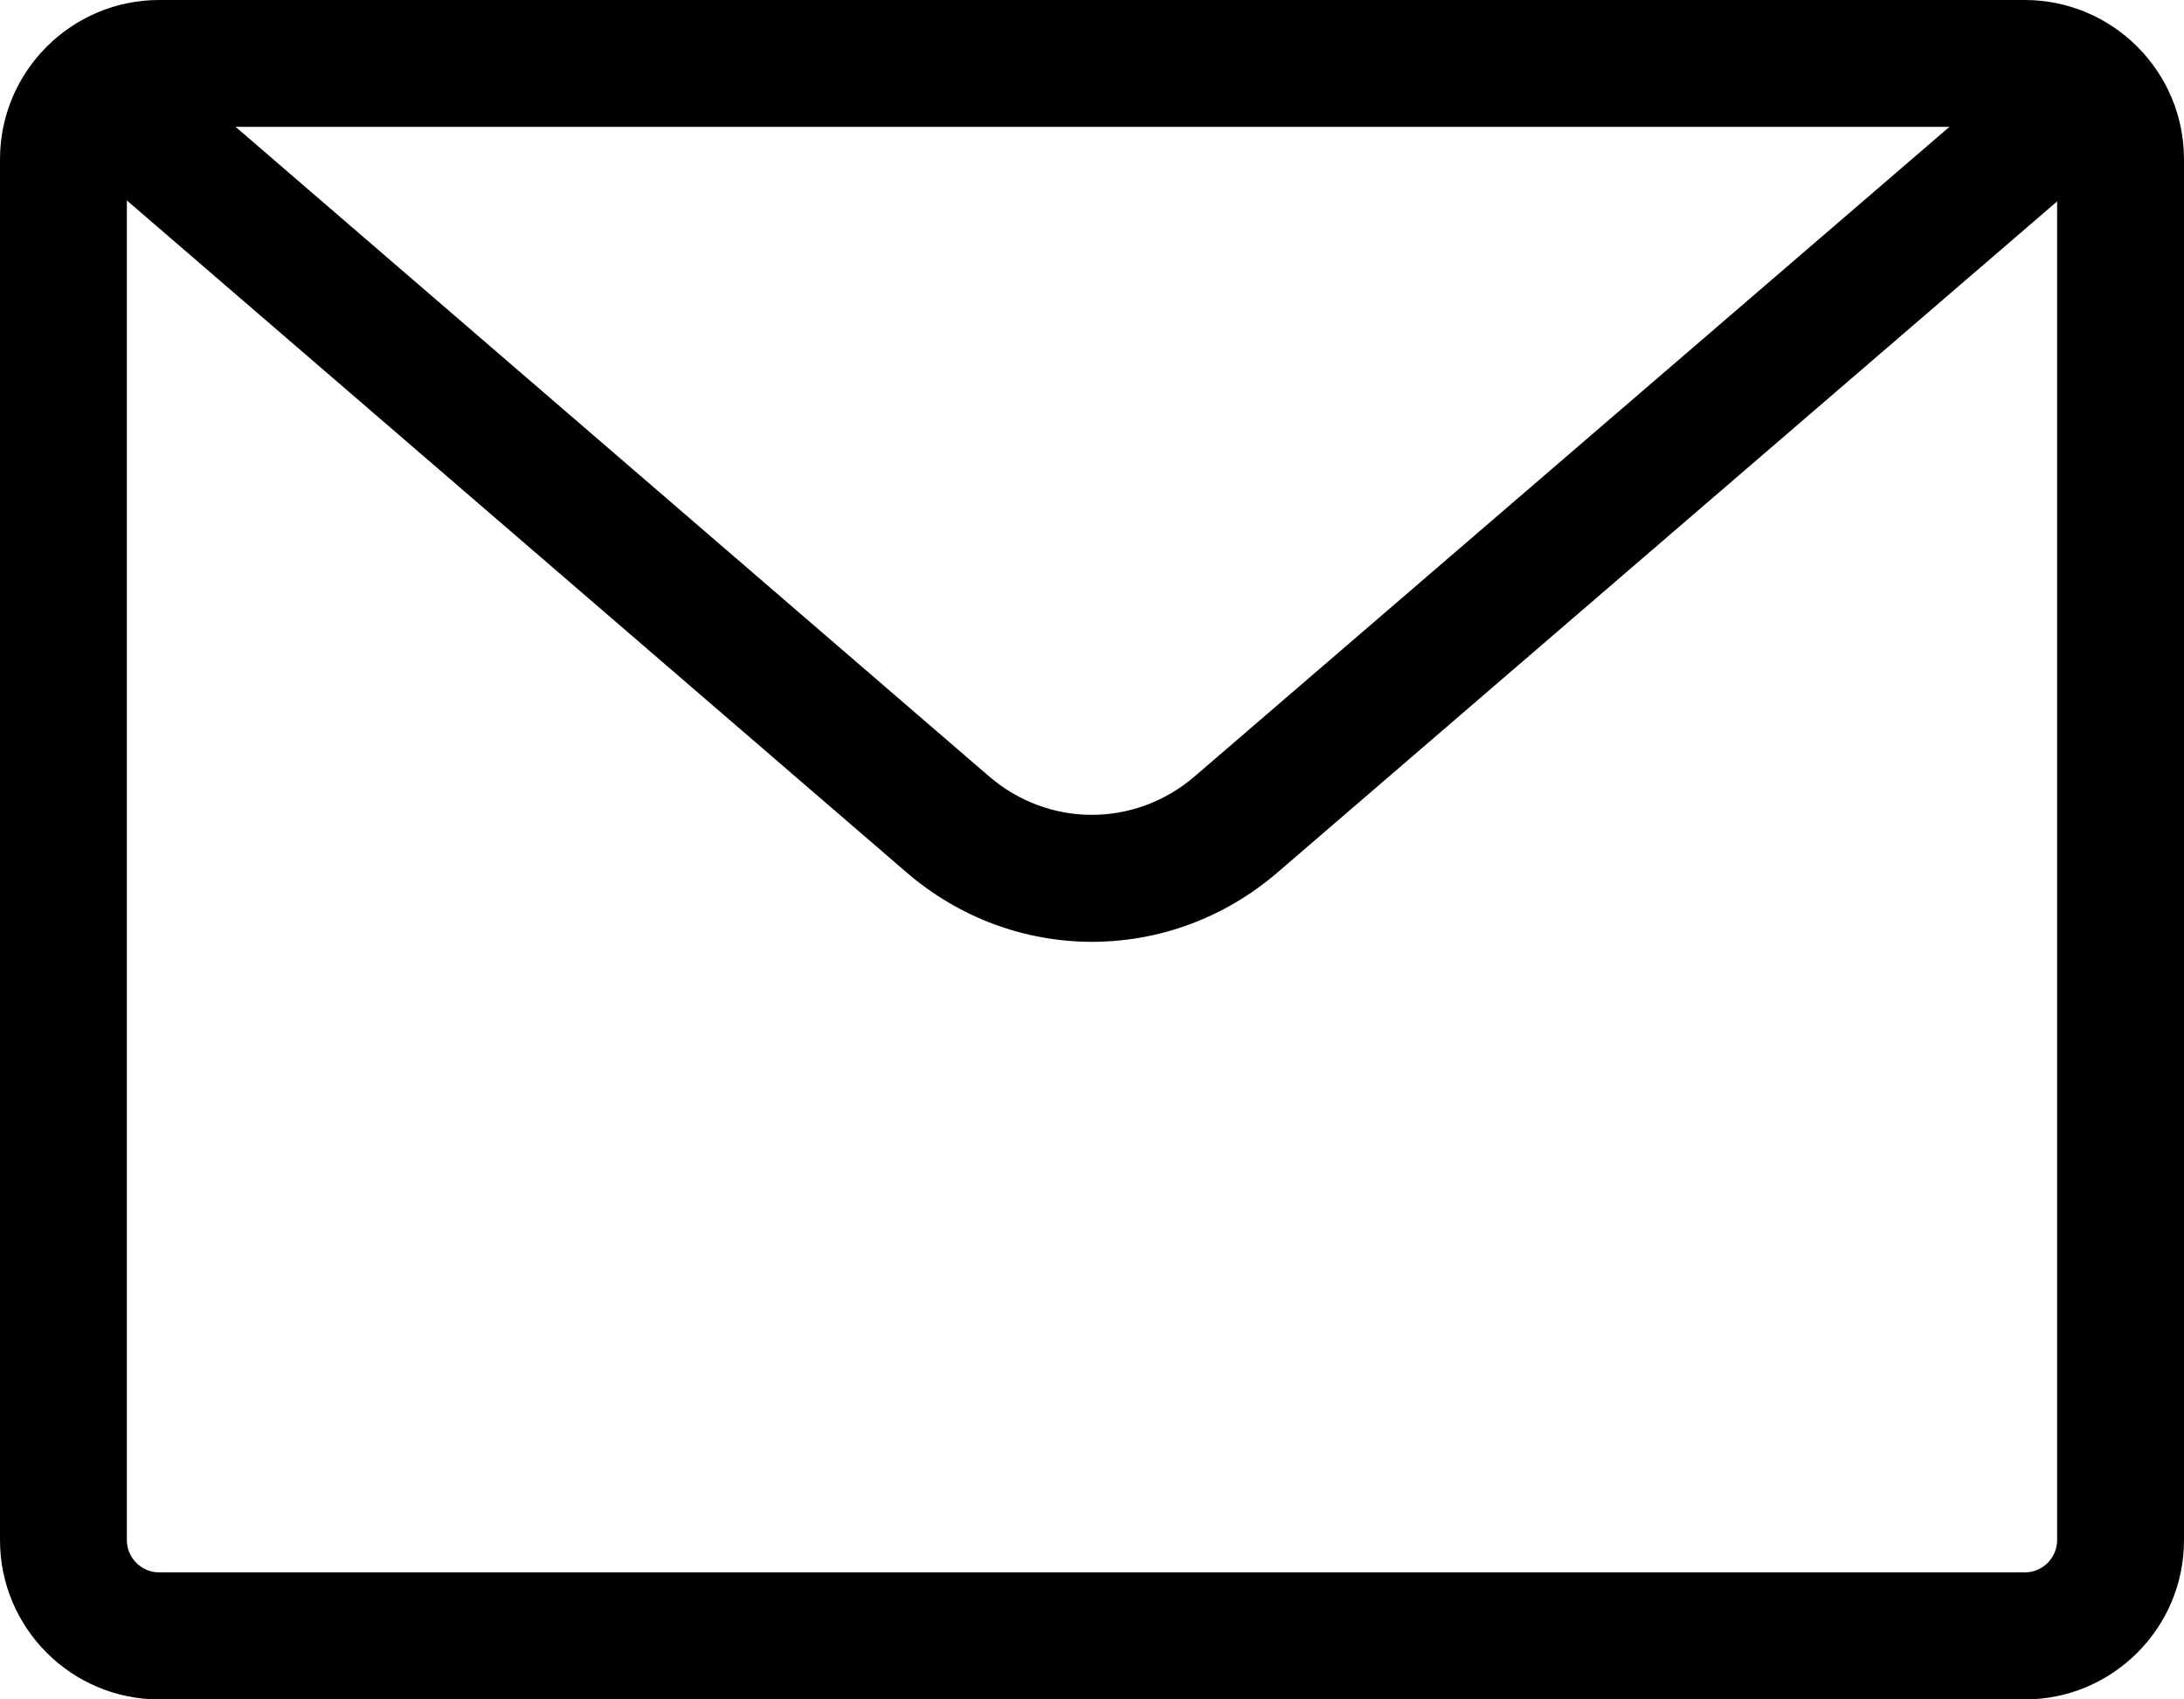 <?xml version="1.0" encoding="UTF-8"?>
<svg id="Layer_2" data-name="Layer 2" xmlns="http://www.w3.org/2000/svg" viewBox="0 0 124.12 96.59">
  <g id="Layer_1-2" data-name="Layer 1">
    <g>
      <path d="M115.07,96.59H9.05c-4.99,0-9.05-4.06-9.05-9.05V9.05C0,4.06,4.06,0,9.05,0h106.02c4.99,0,9.05,4.06,9.05,9.05v78.49c0,4.99-4.06,9.05-9.05,9.05ZM9.05,7.2c-1.02,0-1.84.83-1.84,1.84v78.49c0,1.02.83,1.84,1.84,1.84h106.02c1.02,0,1.84-.83,1.84-1.84V9.05c0-1.02-.83-1.84-1.84-1.84H9.05Z"/>
      <path d="M62.06,53.53c-3.76,0-7.52-1.33-10.58-3.98L5.28,9.73c-1.51-1.3-1.68-3.57-.38-5.08,1.3-1.51,3.58-1.68,5.08-.38l46.2,39.83c3.39,2.94,8.31,2.95,11.71.03L114.17,4.3c1.51-1.3,3.78-1.13,5.08.38,1.3,1.51,1.13,3.78-.38,5.08l-46.27,39.83c-3.06,2.63-6.8,3.94-10.54,3.94Z"/>
    </g>
  </g>
</svg>
